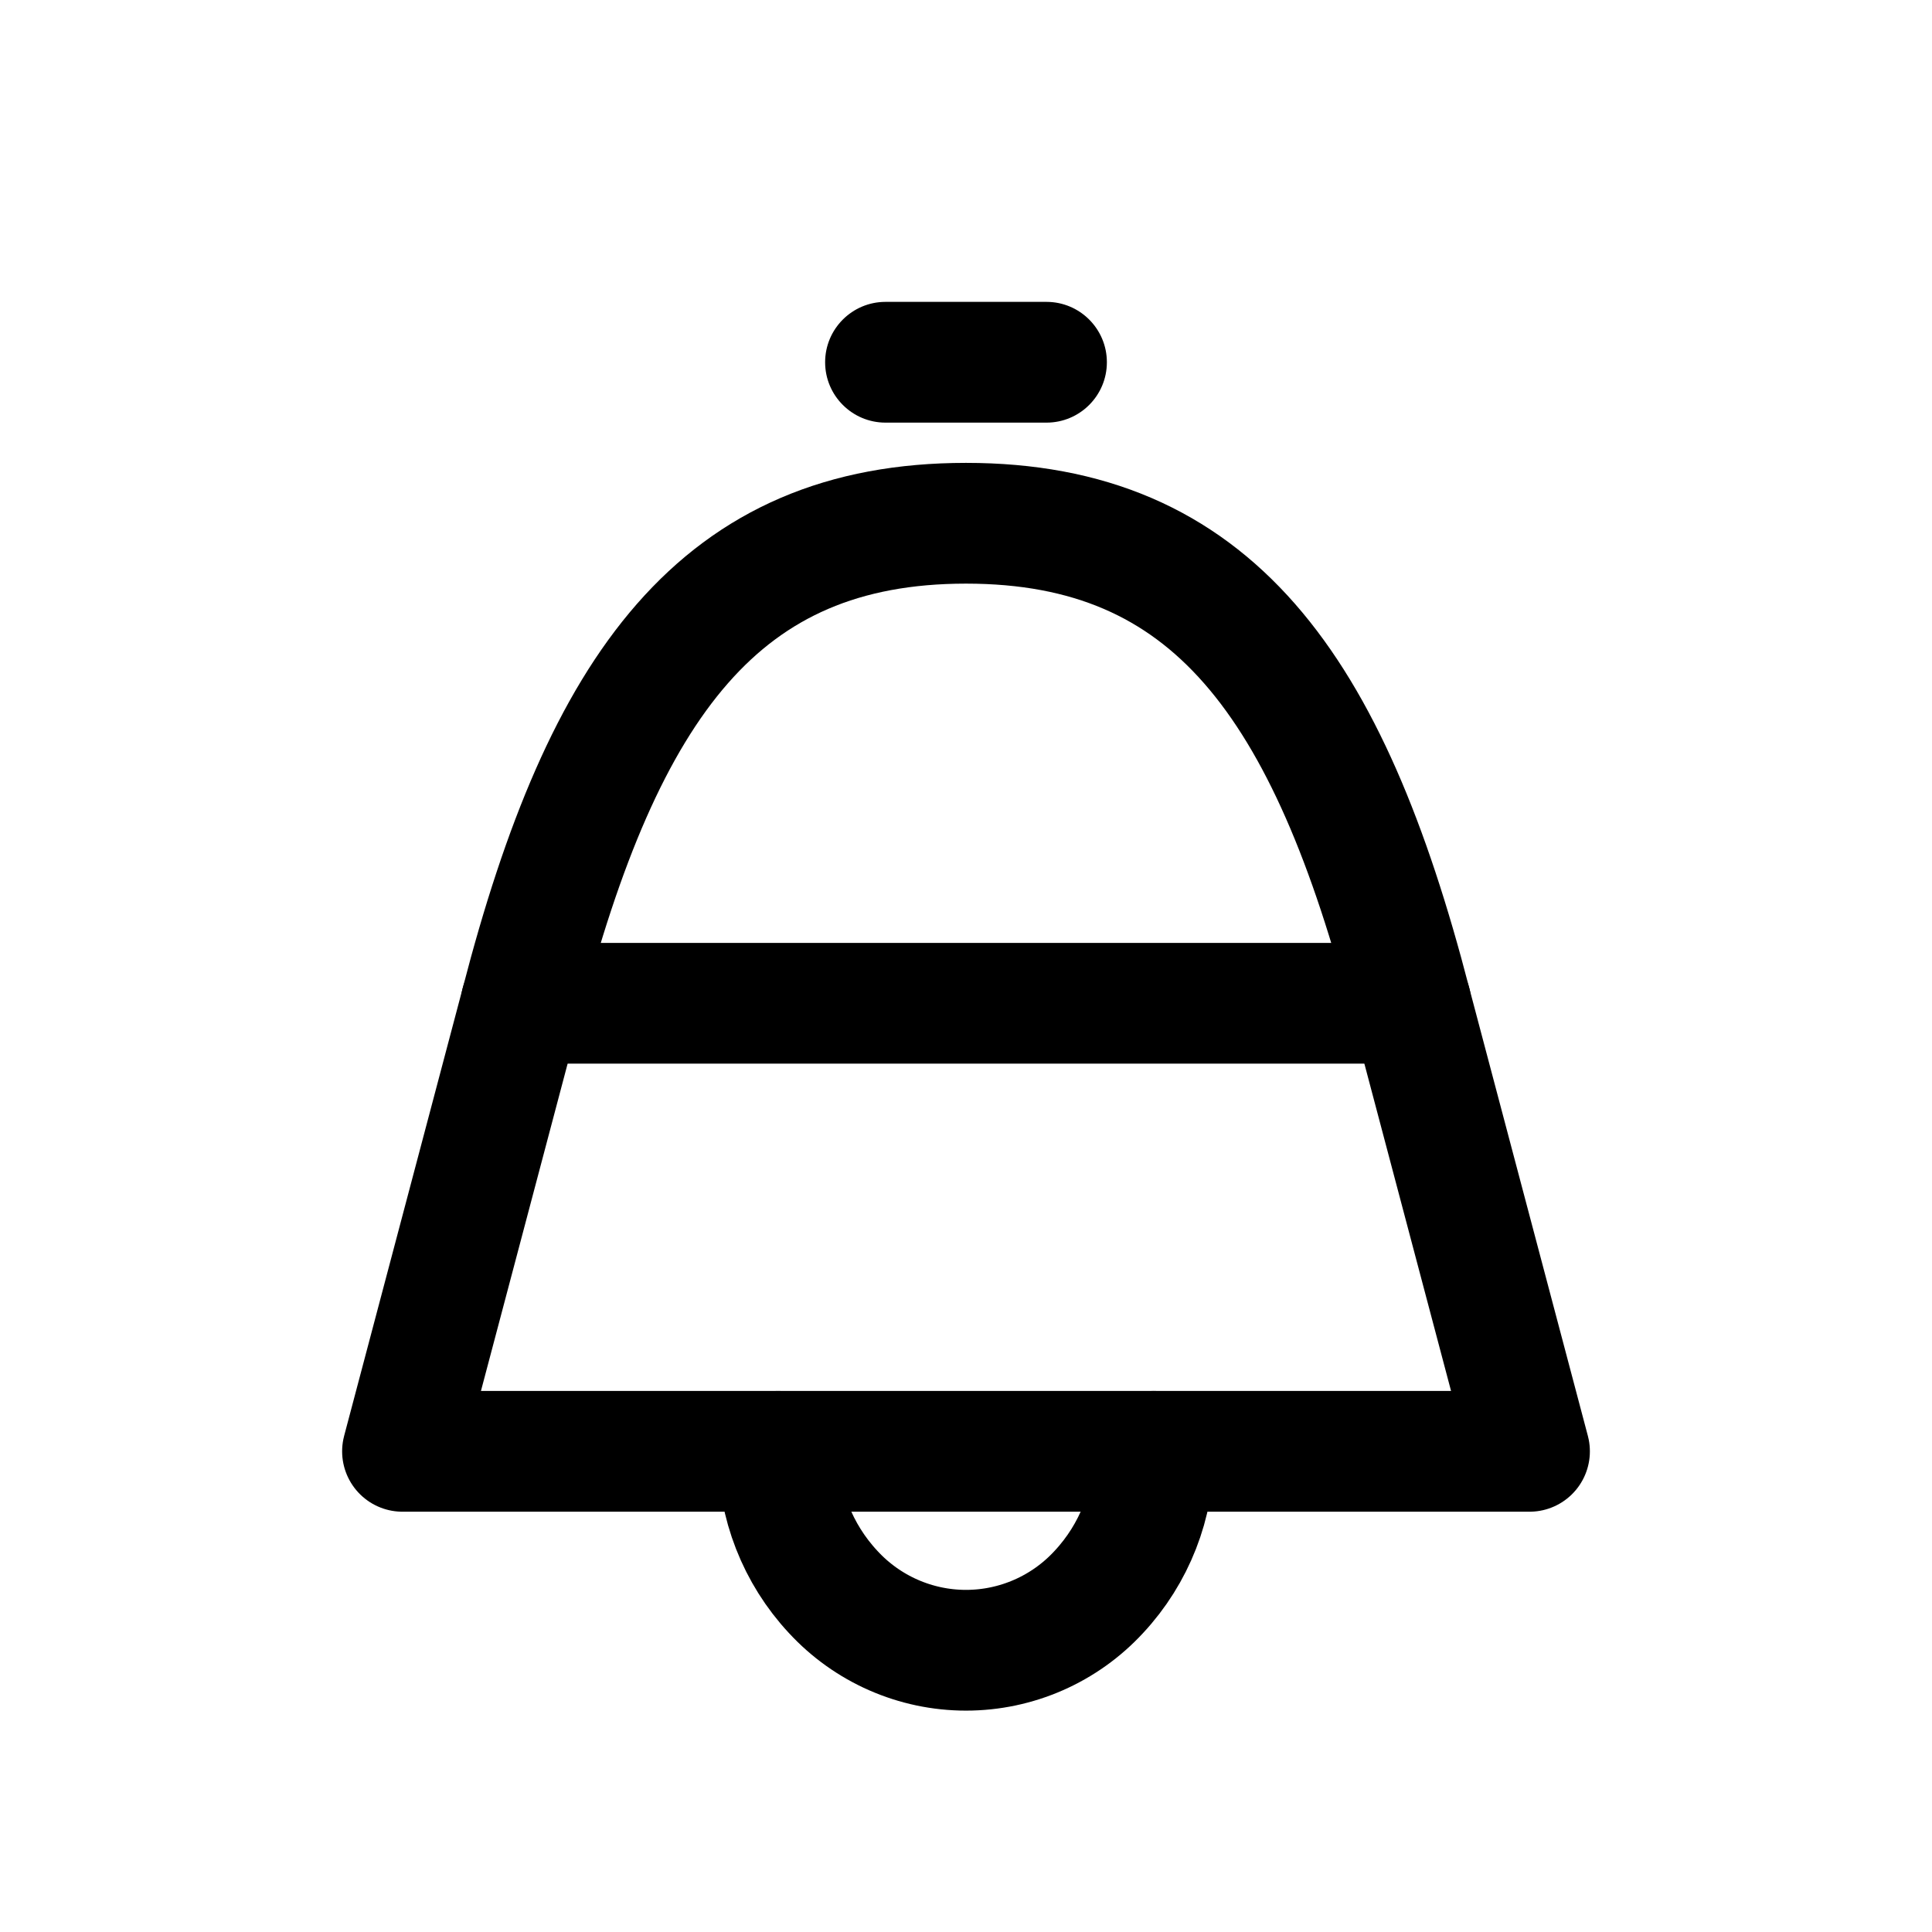 <svg width="24" height="24" viewBox="0 0 24 24" fill="none" xmlns="http://www.w3.org/2000/svg">
<path fill-rule="evenodd" clip-rule="evenodd" d="M6.474 12.463C7.5 8.5 8.948 6.5 12 6.5C15.052 6.5 16.5 8.5 17.526 12.463L19 18.029H14.333C14.336 18.677 14.092 19.302 13.65 19.776C13.225 20.237 12.627 20.5 12 20.5C11.373 20.5 10.775 20.237 10.35 19.776C9.908 19.302 9.664 18.677 9.667 18.029H5L6.474 12.463Z" stroke="currentColor" stroke-width="1.5" stroke-linecap="round" stroke-linejoin="round"/>
<path d="M13 5.25C13.414 5.25 13.75 4.914 13.75 4.5C13.75 4.086 13.414 3.75 13 3.75V5.25ZM11 3.75C10.586 3.75 10.25 4.086 10.25 4.5C10.25 4.914 10.586 5.25 11 5.25V3.75ZM6.474 11.713C6.06 11.713 5.724 12.049 5.724 12.463C5.724 12.877 6.06 13.213 6.474 13.213V11.713ZM17.526 13.213C17.94 13.213 18.276 12.877 18.276 12.463C18.276 12.049 17.94 11.713 17.526 11.713V13.213ZM9.666 17.279C9.252 17.279 8.916 17.615 8.916 18.029C8.916 18.443 9.252 18.779 9.666 18.779V17.279ZM14.333 18.779C14.747 18.779 15.083 18.443 15.083 18.029C15.083 17.615 14.747 17.279 14.333 17.279V18.779ZM13 3.75H11V5.25H13V3.75ZM6.474 13.213H17.526V11.713H6.474V13.213ZM9.666 18.779H14.333V17.279H9.666V18.779Z" fill="currentColor"/>
</svg>
